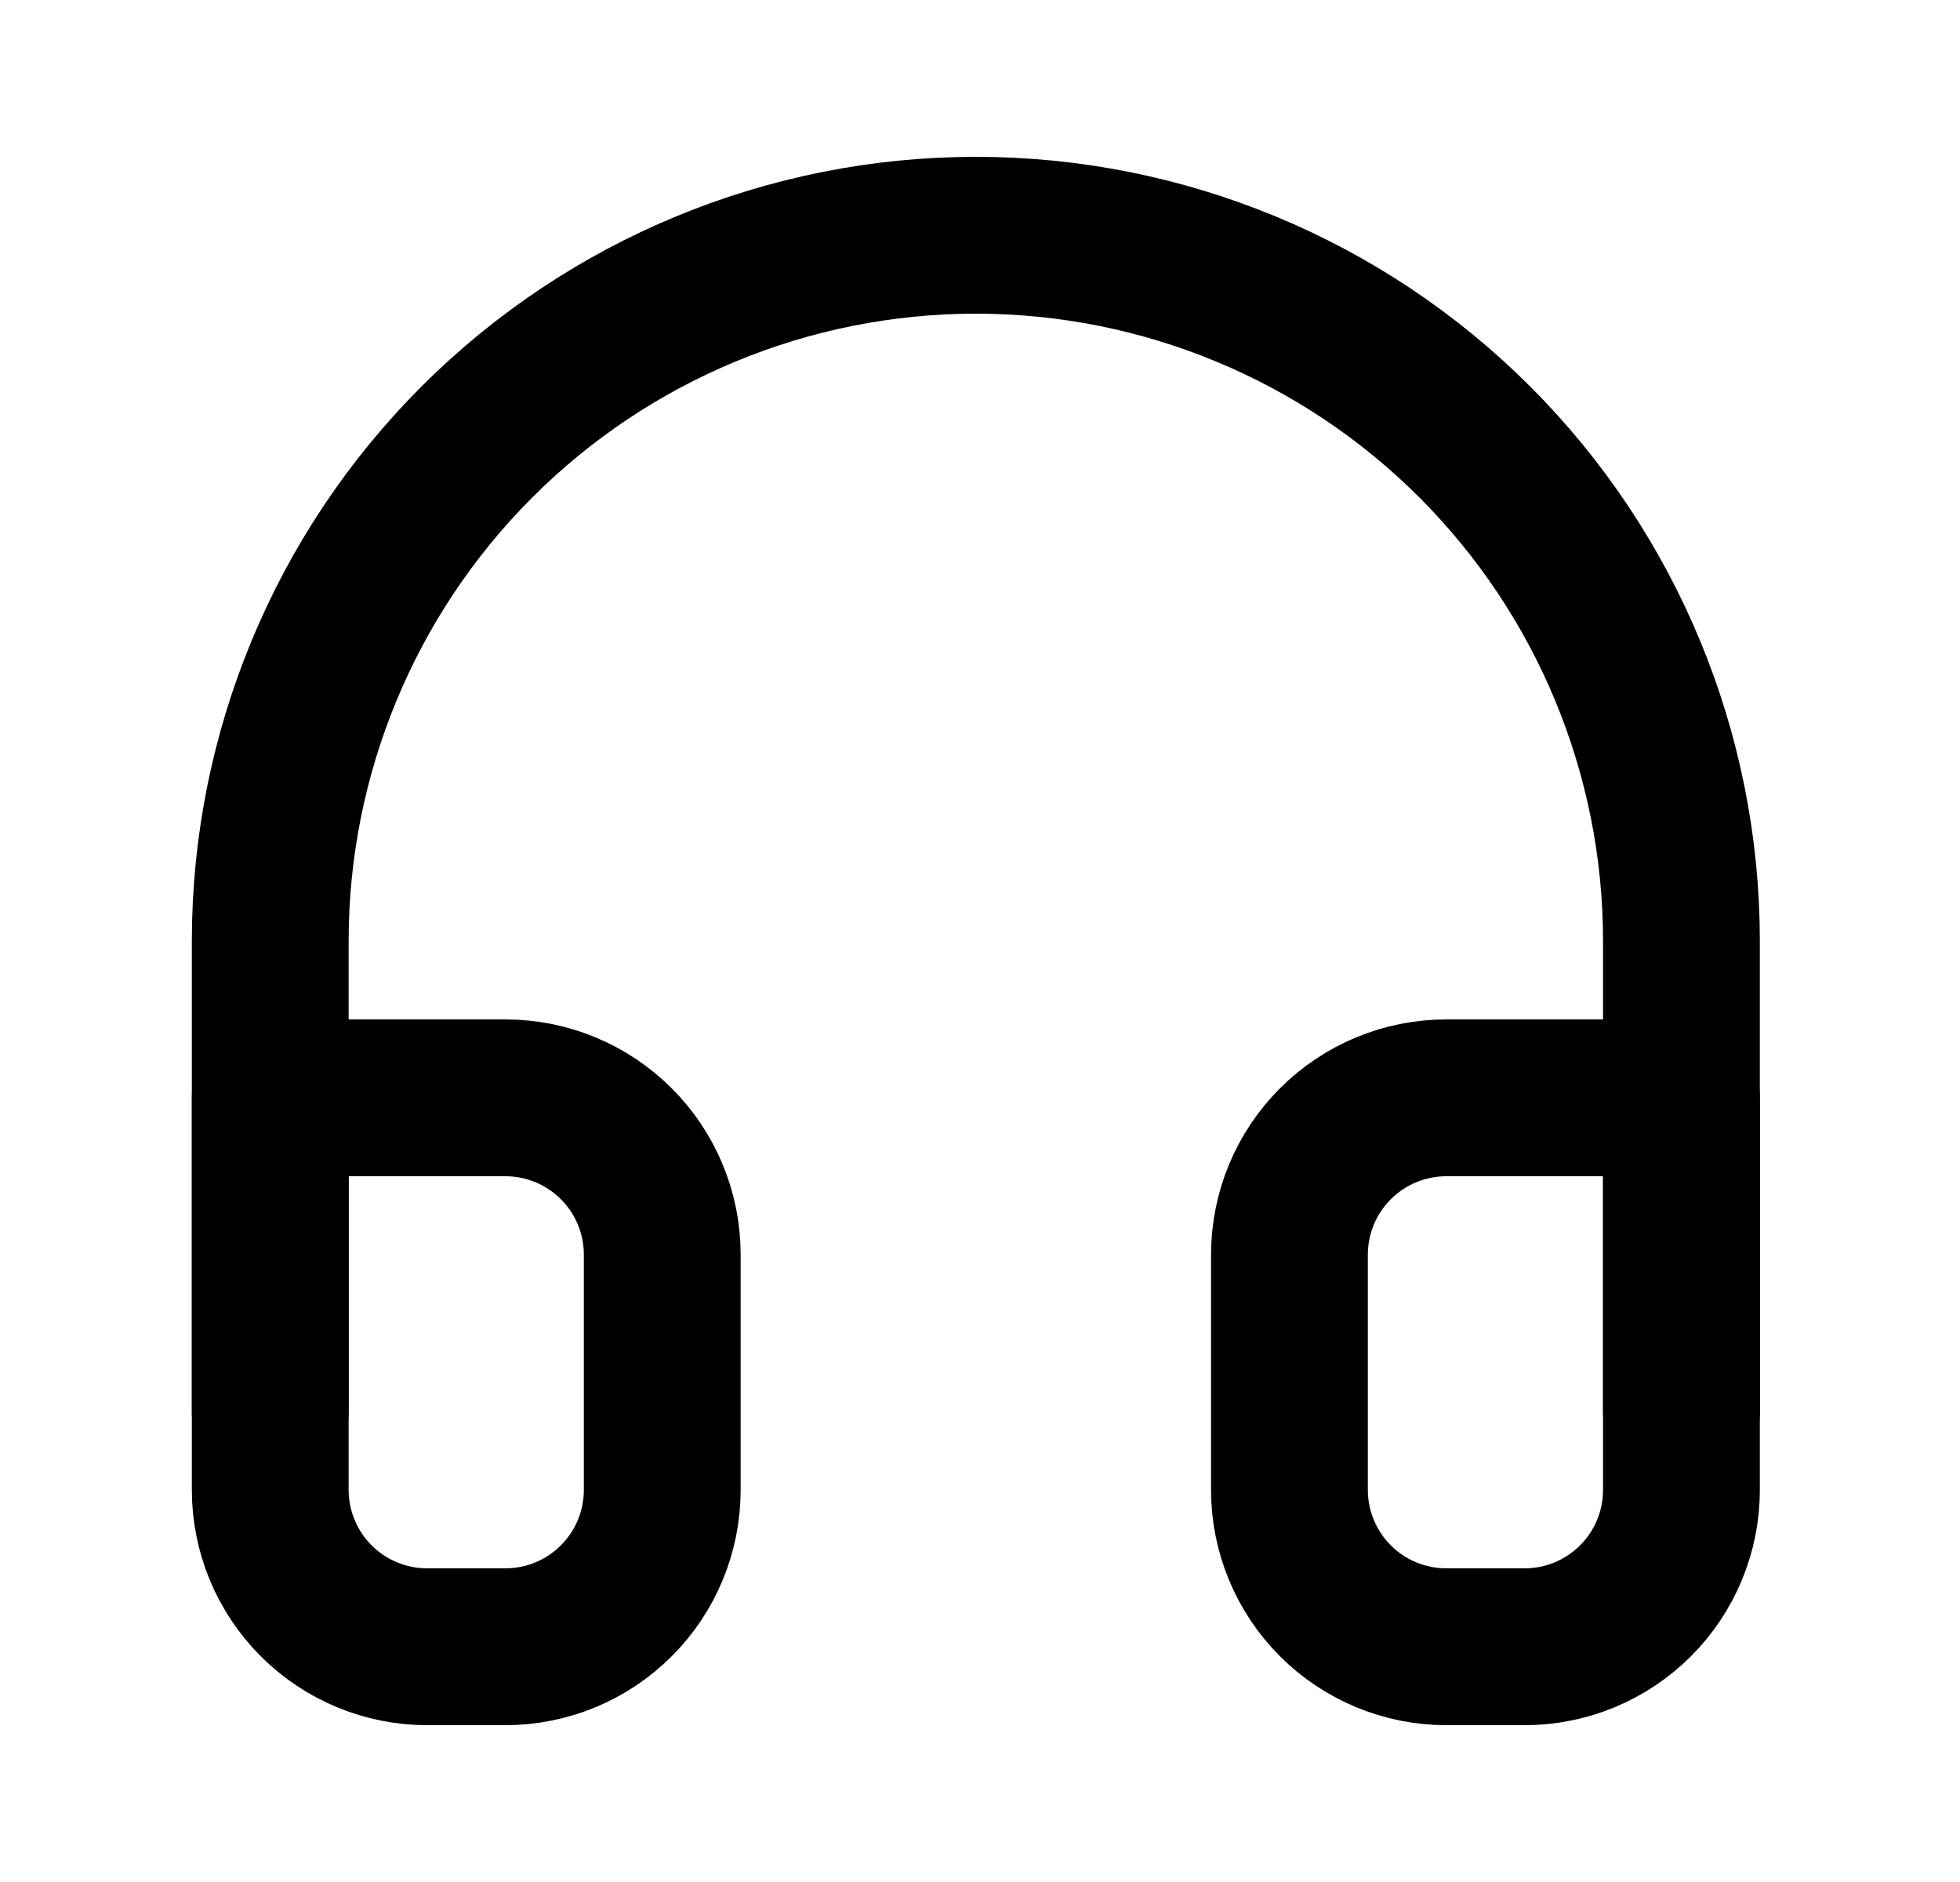 <svg width="25" height="24" viewBox="0 0 25 24" fill="none" xmlns="http://www.w3.org/2000/svg">
<path d="M3.447 18V12C3.447 9.613 4.395 7.324 6.083 5.636C7.771 3.948 10.06 3 12.447 3C14.834 3 17.123 3.948 18.811 5.636C20.499 7.324 21.447 9.613 21.447 12V18" stroke="black" stroke-width="2" stroke-linecap="round" stroke-linejoin="round"/>
<path d="M21.447 19C21.447 19.53 21.237 20.039 20.861 20.414C20.486 20.789 19.978 21 19.447 21H18.447C17.917 21 17.408 20.789 17.033 20.414C16.658 20.039 16.447 19.53 16.447 19V16C16.447 15.47 16.658 14.961 17.033 14.586C17.408 14.211 17.917 14 18.447 14H21.447V19ZM3.447 19C3.447 19.53 3.658 20.039 4.033 20.414C4.408 20.789 4.917 21 5.447 21H6.447C6.978 21 7.486 20.789 7.861 20.414C8.237 20.039 8.447 19.53 8.447 19V16C8.447 15.47 8.237 14.961 7.861 14.586C7.486 14.211 6.978 14 6.447 14H3.447V19Z" stroke="black" stroke-width="2" stroke-linecap="round" stroke-linejoin="round"/>
</svg>
